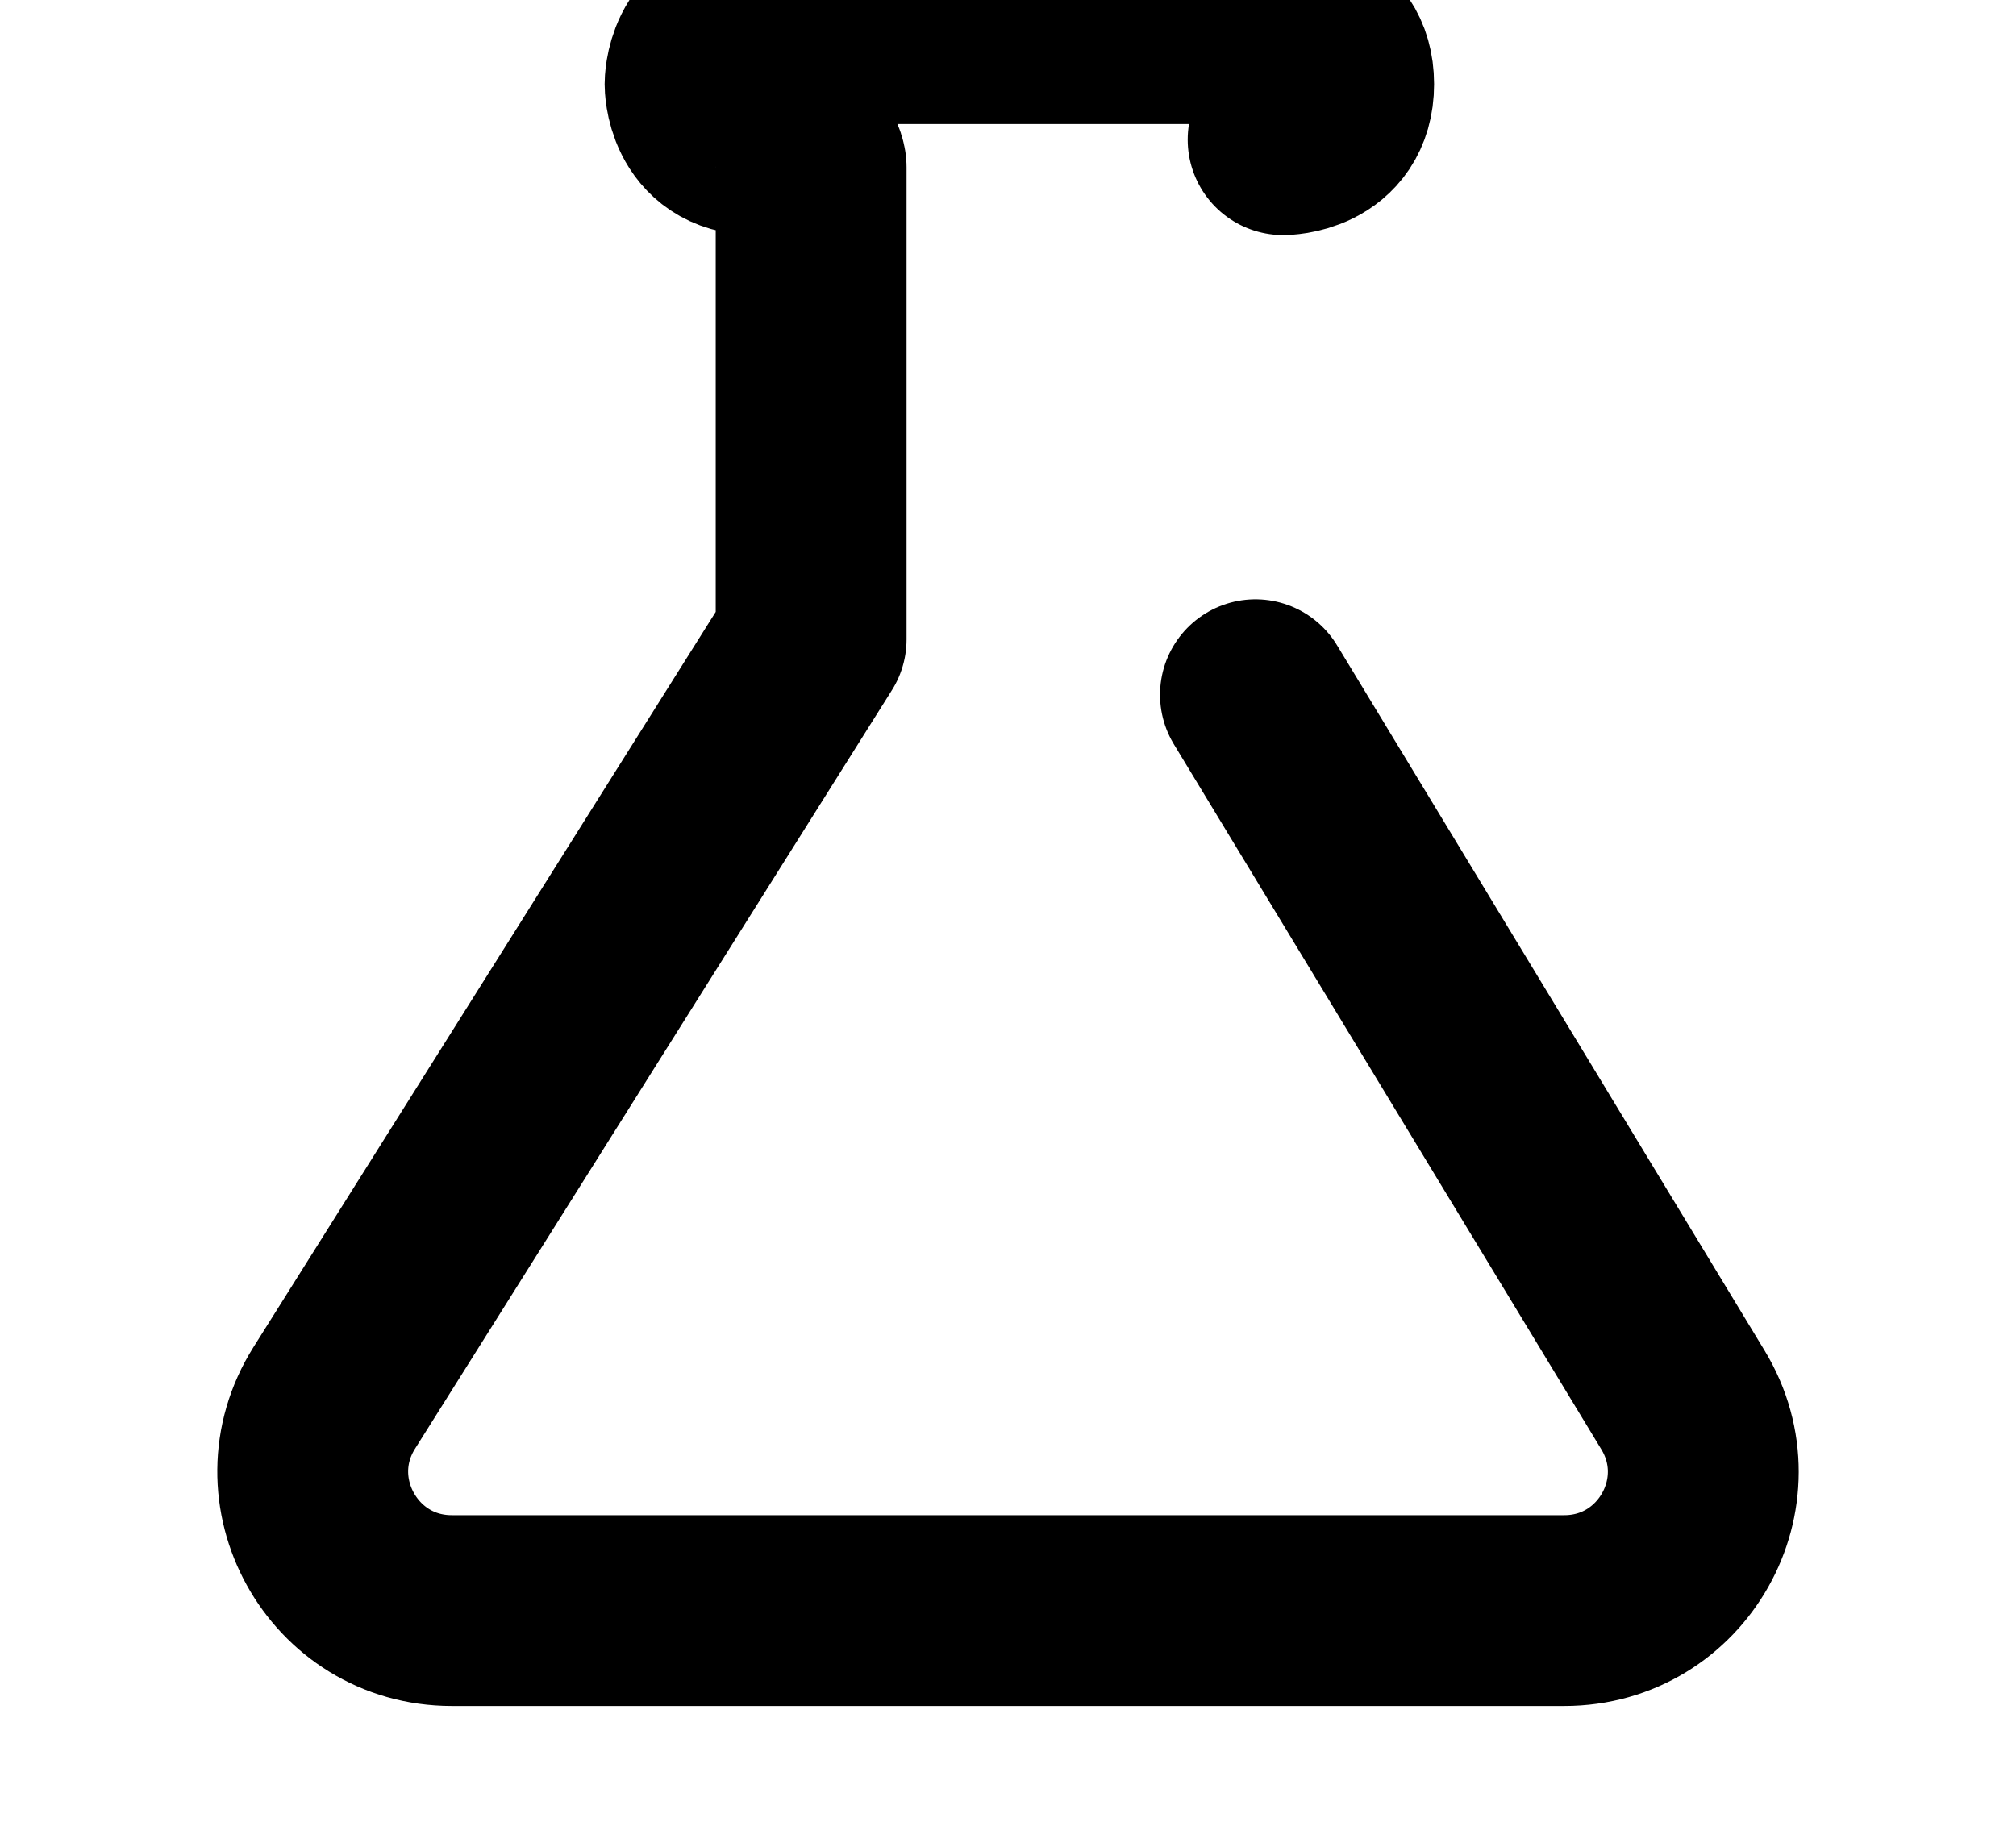 <svg xmlns="http://www.w3.org/2000/svg" viewBox="0 0 105.63 95.5">
  <defs>
    <style>
      .cls-1 {
        fill: none;
        stroke: #000;
        stroke-linecap: round;
        stroke-linejoin: round;
        stroke-width: 10px;
      }
    </style>
  </defs>
  <path class="cls-1" d="m65.78,36.41l22.4,36.96c2.94,4.85-.55,11.04-6.22,11.04H23.67c-5.72,0-9.2-6.3-6.16-11.14l24.99-39.76V8.77s0-1.45-2.91-1.45-2.91-2.91-2.91-2.91c0,0,0-2.91,2.91-2.91h27.64s2.91,0,2.91,2.91-2.91,2.91-2.91,2.91"/>
  <!-- <path d="m74.4,27.86c-1.69-1.54-5.5-.12-8.5,3.18-.6.65-1.09,1.33-1.53,2.02-.86-.12-1.77-.16-2.73-.12-4.45.21-7.97,2.24-7.87,4.52.11,2.29,3.8,3.75,8.26,3.76,3.73,0,8.35-2.79,10-4.6,3-3.3,4.06-7.22,2.36-8.76Z"/>
  <path d="m56.2,95.3c2.09-.94,2.3-5,.47-9.06-.36-.81-.79-1.53-1.24-2.2.45-.74.86-1.56,1.2-2.46,1.58-4.17,1.13-8.2-1.01-9.02-2.14-.81-4.96,1.99-6.74,6.08-1.49,3.42-.77,8.77.24,11,1.83,4.06,5.01,6.6,7.09,5.66Z"/>
  <path d="m20.28,46.89c-.36,2.26,2.92,4.66,7.32,5.36.87.14,1.71.18,2.52.17.37.78.84,1.57,1.4,2.35,2.62,3.61,6.24,5.44,8.1,4.09,1.85-1.35,1.05-5.24-1.39-8.97-2.04-3.12-6.91-5.45-9.33-5.83-4.4-.7-8.26.57-8.62,2.83Z"/> -->
</svg>